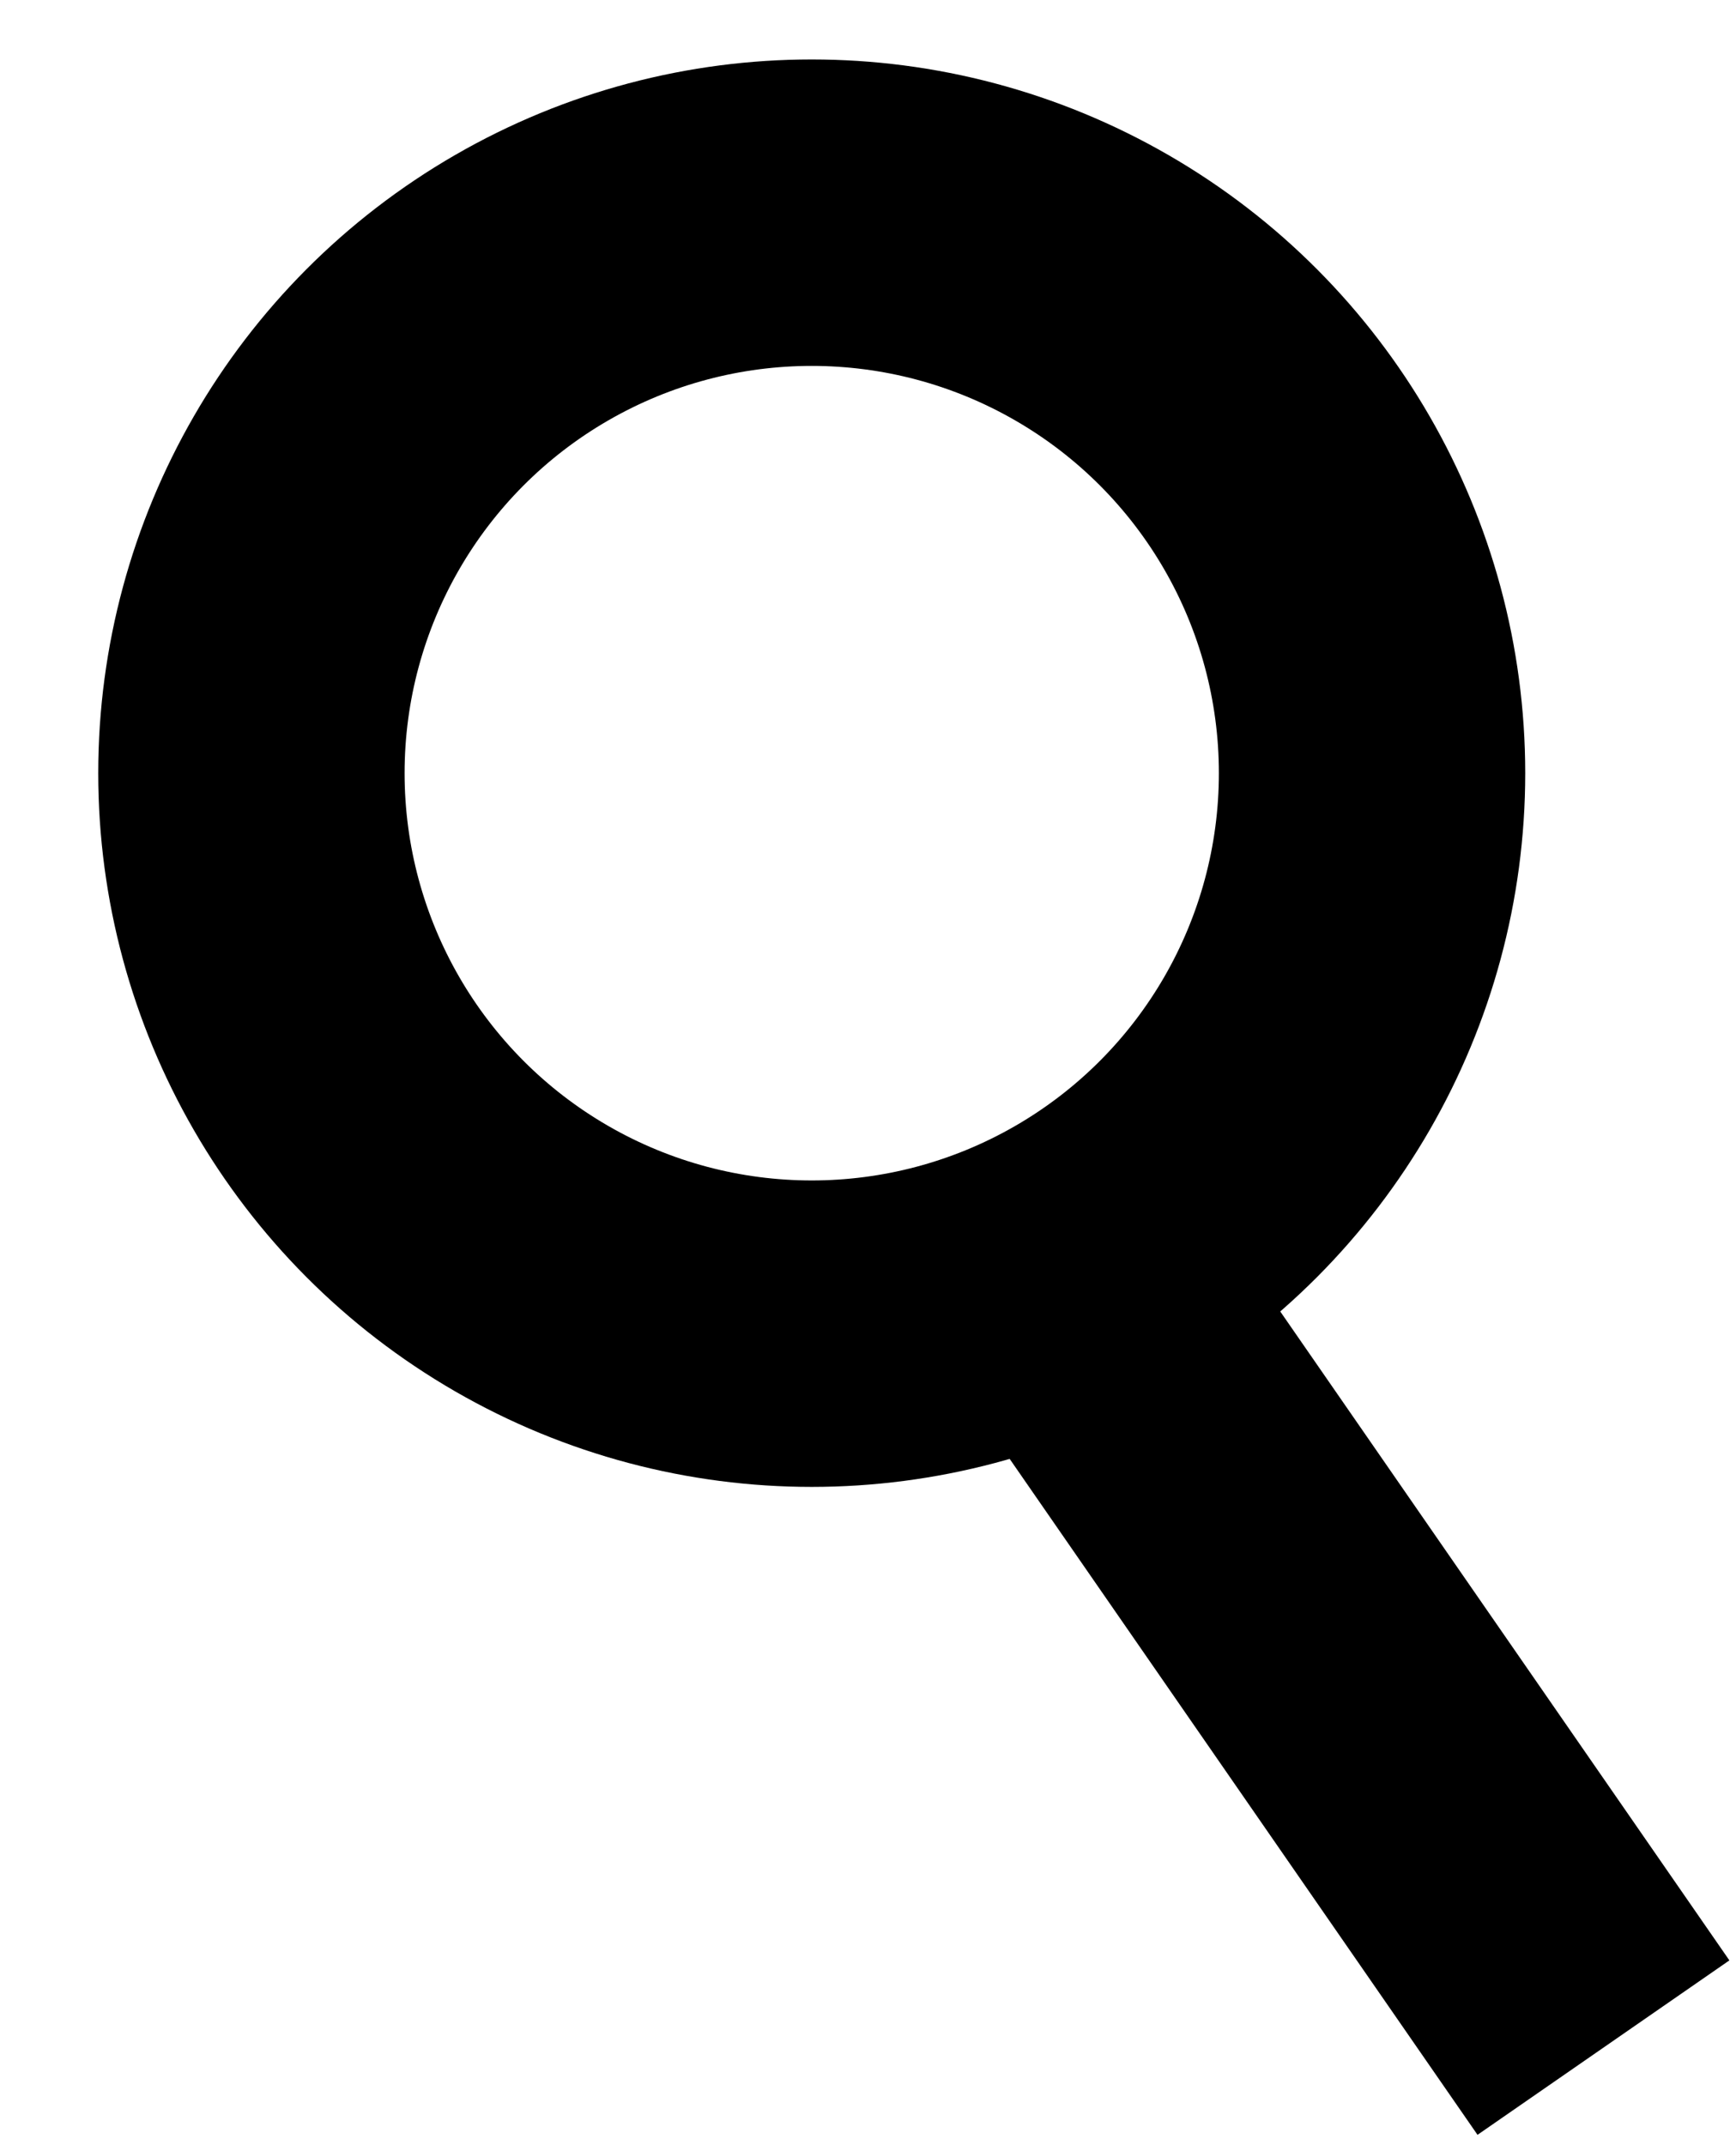 <svg width="17" height="21" viewBox="0 0 17 21" fill="none" xmlns="http://www.w3.org/2000/svg">
<circle cx="7.949" cy="7.569" r="5.487" stroke="black" stroke-width="3"/>
<line x1="10.233" y1="12.146" x2="15.702" y2="20.045" stroke="black" stroke-width="3"/>
</svg>
